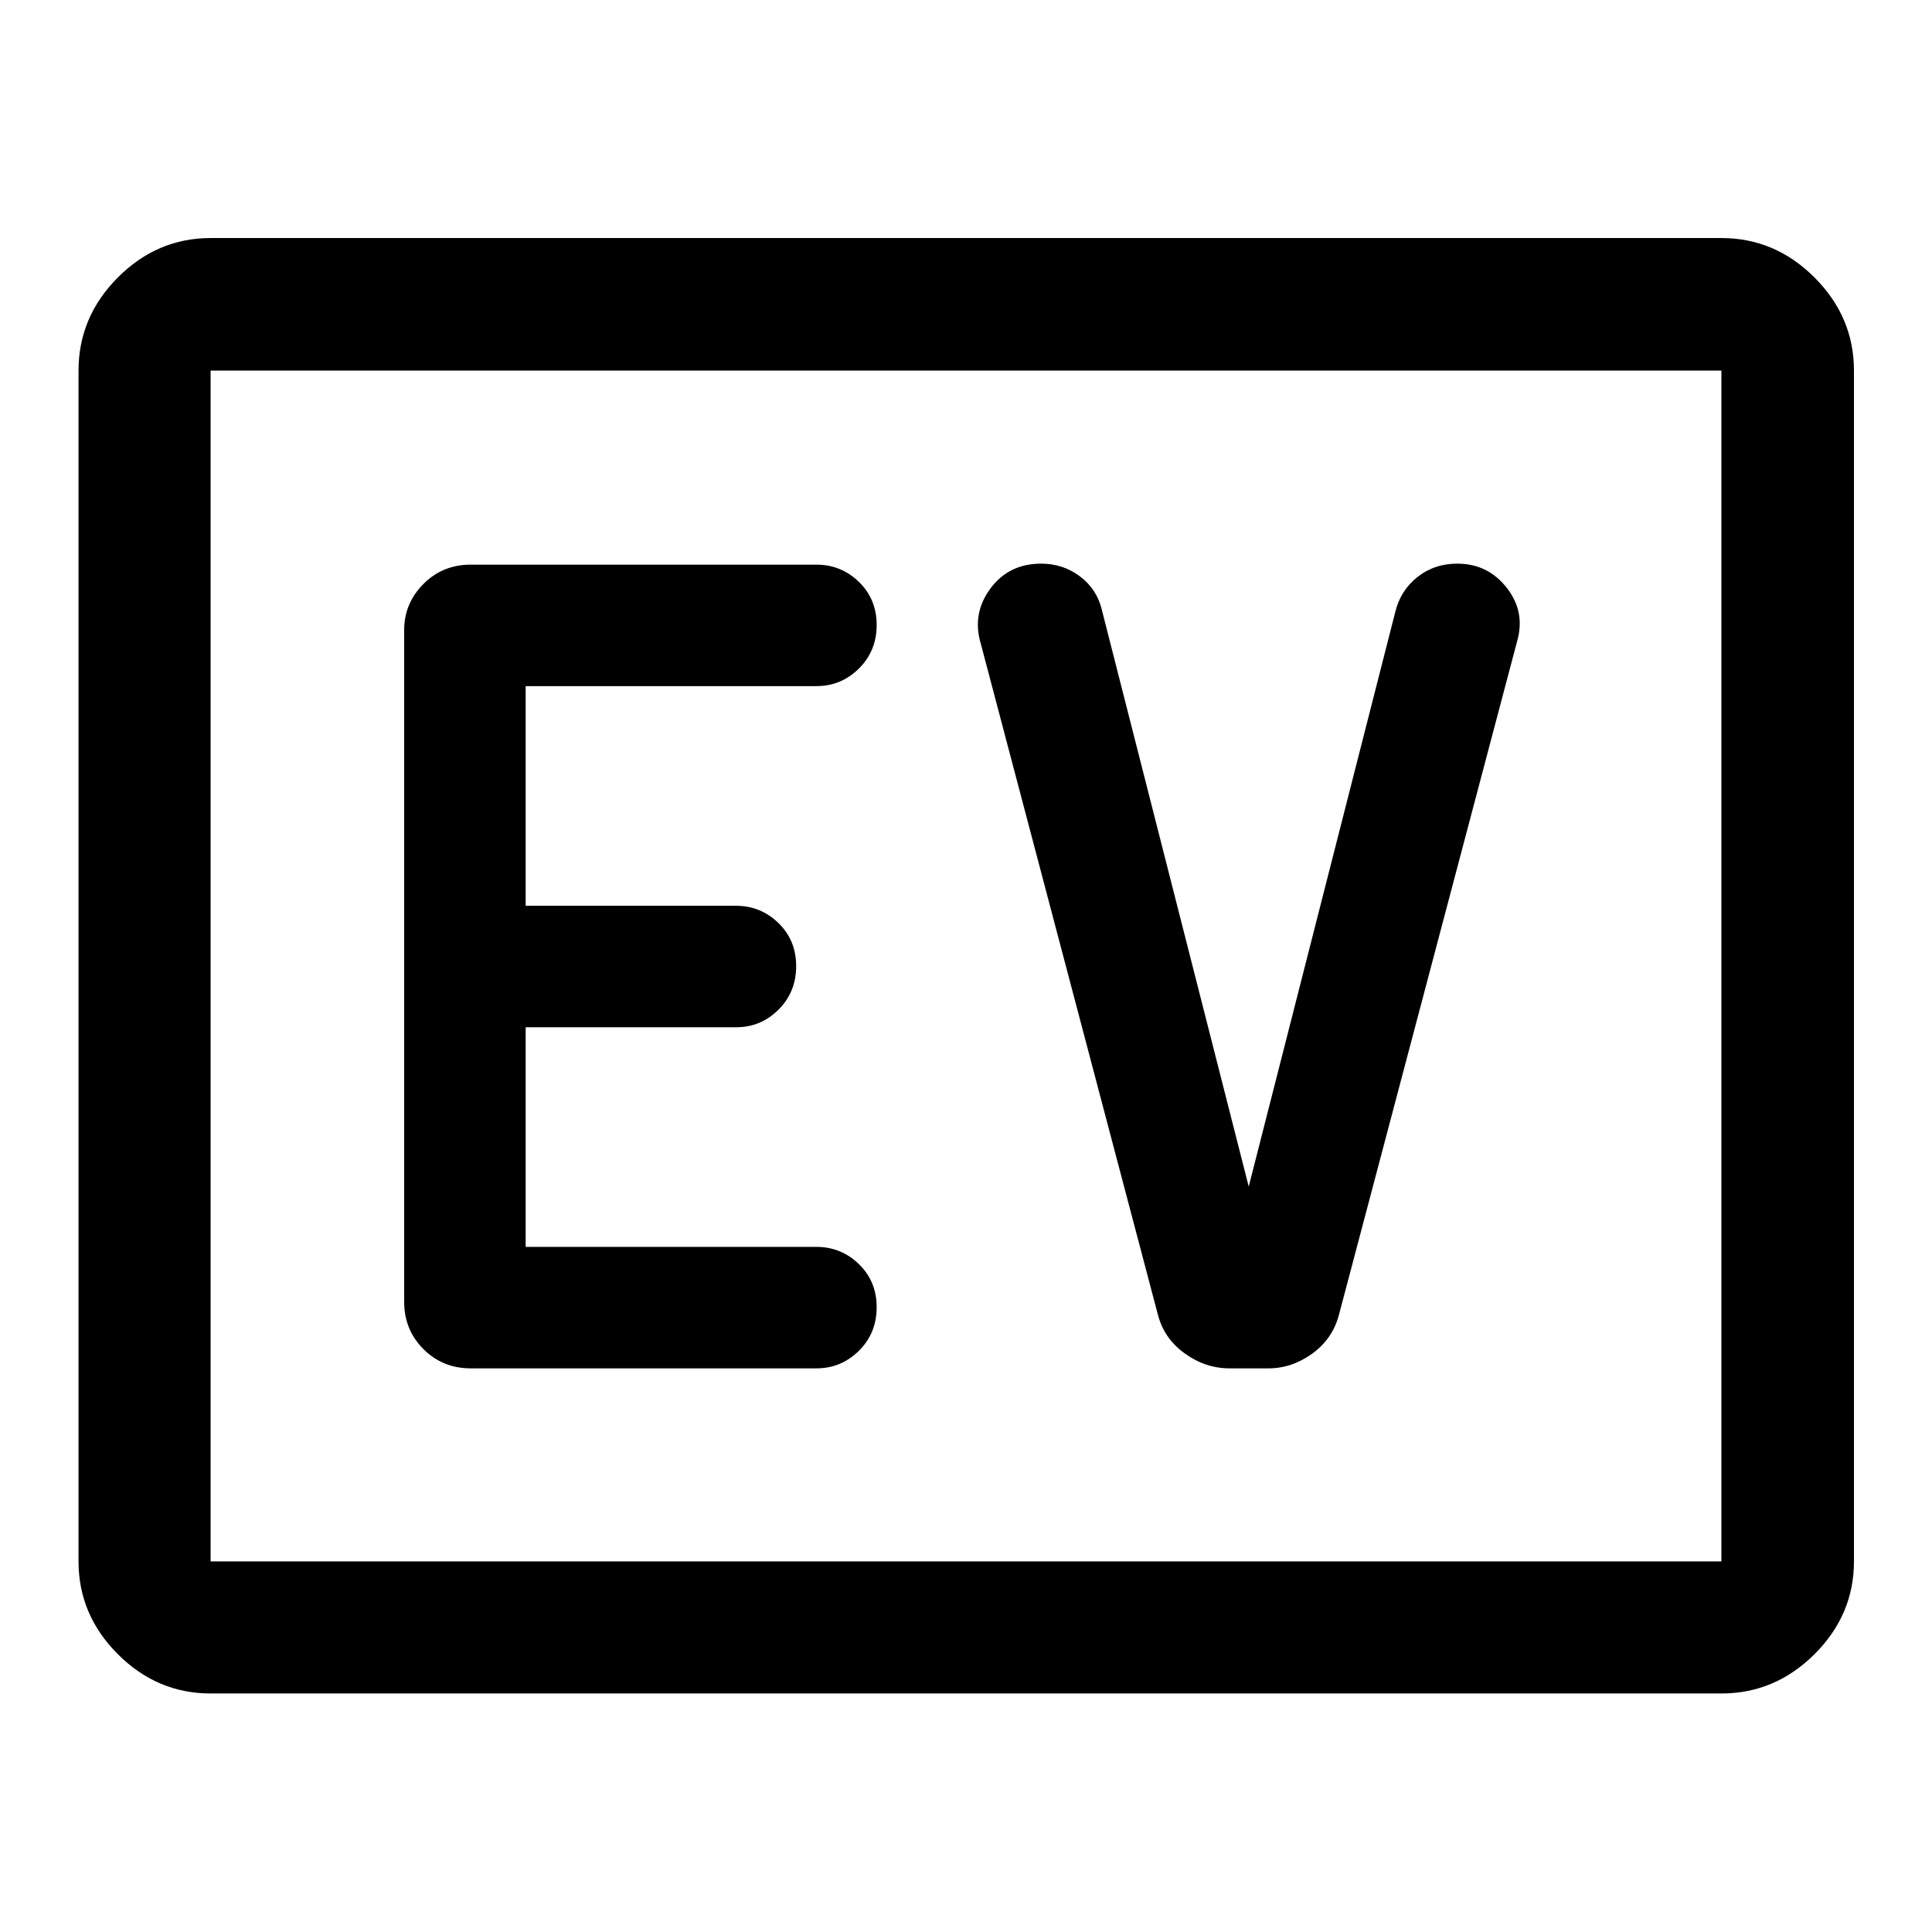 <svg xmlns="http://www.w3.org/2000/svg" height="48" viewBox="0 -960 960 960" width="48"><path d="M104.65-118.52q-26.57 0-46.1-19.53t-19.53-46.1v-591.7q0-26.66 19.53-46.27 19.53-19.6 46.1-19.6h750.7q26.66 0 46.27 19.6 19.6 19.61 19.6 46.27v591.7q0 26.57-19.6 46.1-19.61 19.53-46.27 19.53h-750.7Zm0-65.63h750.7v-591.7h-750.7v591.7Zm0 0v-591.7 591.7Zm301.02-95.92q12.29 0 21.11-8.73 8.83-8.74 8.83-21.63 0-12.88-8.83-21.44-8.82-8.56-21.11-8.56H261.2v-109.14h104.71q12.12 0 20.91-8.73 8.79-8.74 8.79-21.63 0-12.88-8.83-21.44-8.82-8.56-21.11-8.56H261.2v-109.14h144.47q12.29 0 21.11-8.73 8.83-8.74 8.83-21.63 0-12.88-8.83-21.44-8.82-8.56-21.11-8.56H233.89q-13.92 0-23.49 9.6-9.57 9.61-9.57 22.96v333.74q0 13.92 9.57 23.49 9.57 9.57 23.49 9.57h171.78Zm214.81-90.34-73.05-286.85q-2.51-10.16-10.91-16.42-8.39-6.25-19.19-6.25-16.1 0-25.27 12.46-9.17 12.46-4.69 27.4l88 333.41q3.1 11.85 13.38 19.22 10.29 7.37 22.17 7.37h19.37q11.68 0 21.82-7.37 10.13-7.37 13.24-19.38l88.48-334.48q4.24-14.71-5.17-26.67-9.4-11.96-24.55-11.96-11.39 0-19.82 6.68-8.44 6.69-11.03 17.49l-72.78 285.35Z"/></svg>